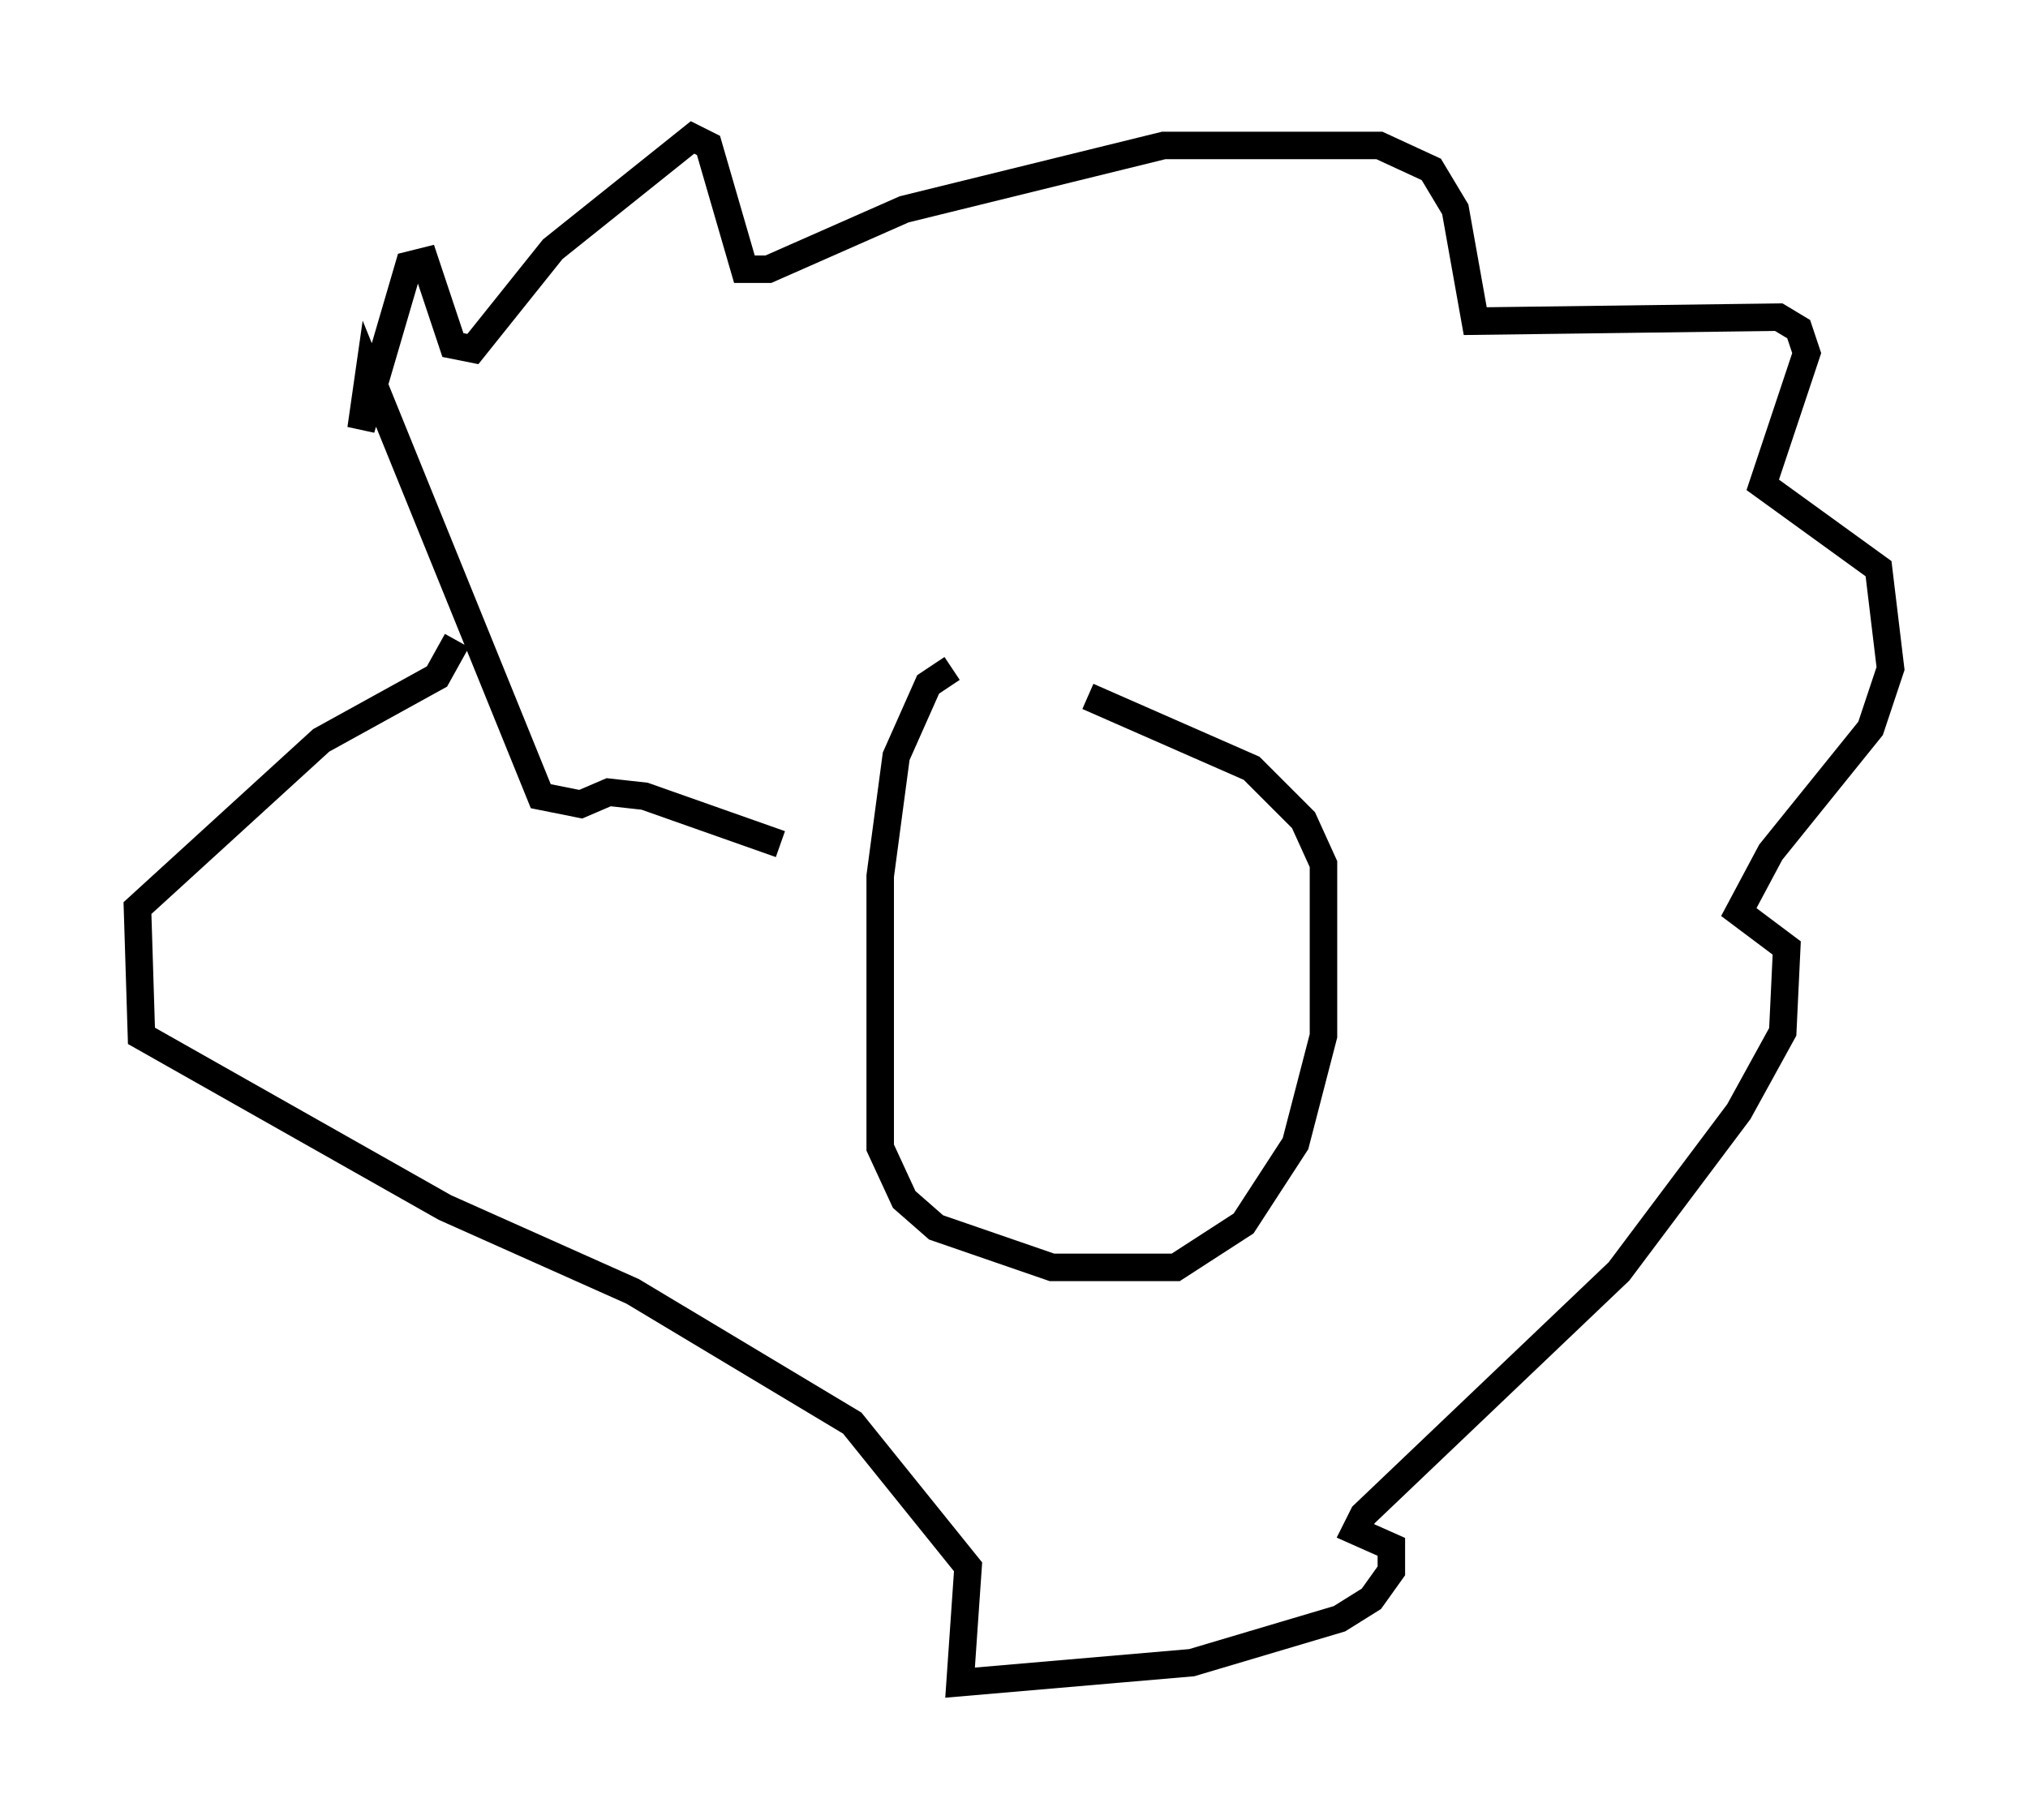 <?xml version="1.0" encoding="utf-8" ?>
<svg baseProfile="full" height="66.212" version="1.1" width="73.765" xmlns="http://www.w3.org/2000/svg" xmlns:ev="http://www.w3.org/2001/xml-events" xmlns:xlink="http://www.w3.org/1999/xlink"><defs /><rect fill="white" height="66.212" width="73.765" x="0" y="0" /><path d="M38.117, 25.19 m-3.486, -0.872 l-0.872, 0.581 -1.162, 2.615 l-0.581, 4.358 0.0, 9.877 l0.872, 1.888 1.162, 1.017 l4.212, 1.453 4.503, 0.0 l2.469, -1.598 1.888, -2.905 l1.017, -3.922 0.0, -6.246 l-0.726, -1.598 -1.888, -1.888 l-5.955, -2.615 m-11.184, 5.374 l-4.939, -1.743 -1.307, -0.145 l-1.017, 0.436 -1.453, -0.291 l-6.246, -15.397 -0.291, 2.034 l1.743, -5.955 0.581, -0.145 l1.017, 3.05 0.726, 0.145 l2.905, -3.631 5.084, -4.067 l0.581, 0.291 1.307, 4.503 l0.872, 0.0 4.939, -2.179 l9.441, -2.324 7.844, 0.0 l1.888, 0.872 0.872, 1.453 l0.726, 4.067 11.039, -0.145 l0.726, 0.436 0.291, 0.872 l-1.598, 4.793 4.212, 3.05 l0.436, 3.631 -0.726, 2.179 l-3.631, 4.503 -1.162, 2.179 l1.743, 1.307 -0.145, 3.05 l-1.598, 2.905 -4.358, 5.81 l-9.296, 8.86 -0.291, 0.581 l1.307, 0.581 0.0, 0.872 l-0.726, 1.017 -1.162, 0.726 l-5.374, 1.598 -8.425, 0.726 l0.291, -4.212 -4.212, -5.229 l-7.989, -4.793 -6.827, -3.05 l-11.039, -6.246 -0.145, -4.648 l6.682, -6.101 4.212, -2.324 l0.726, -1.307 " fill="none" stroke="black" stroke-width="1" /></svg>